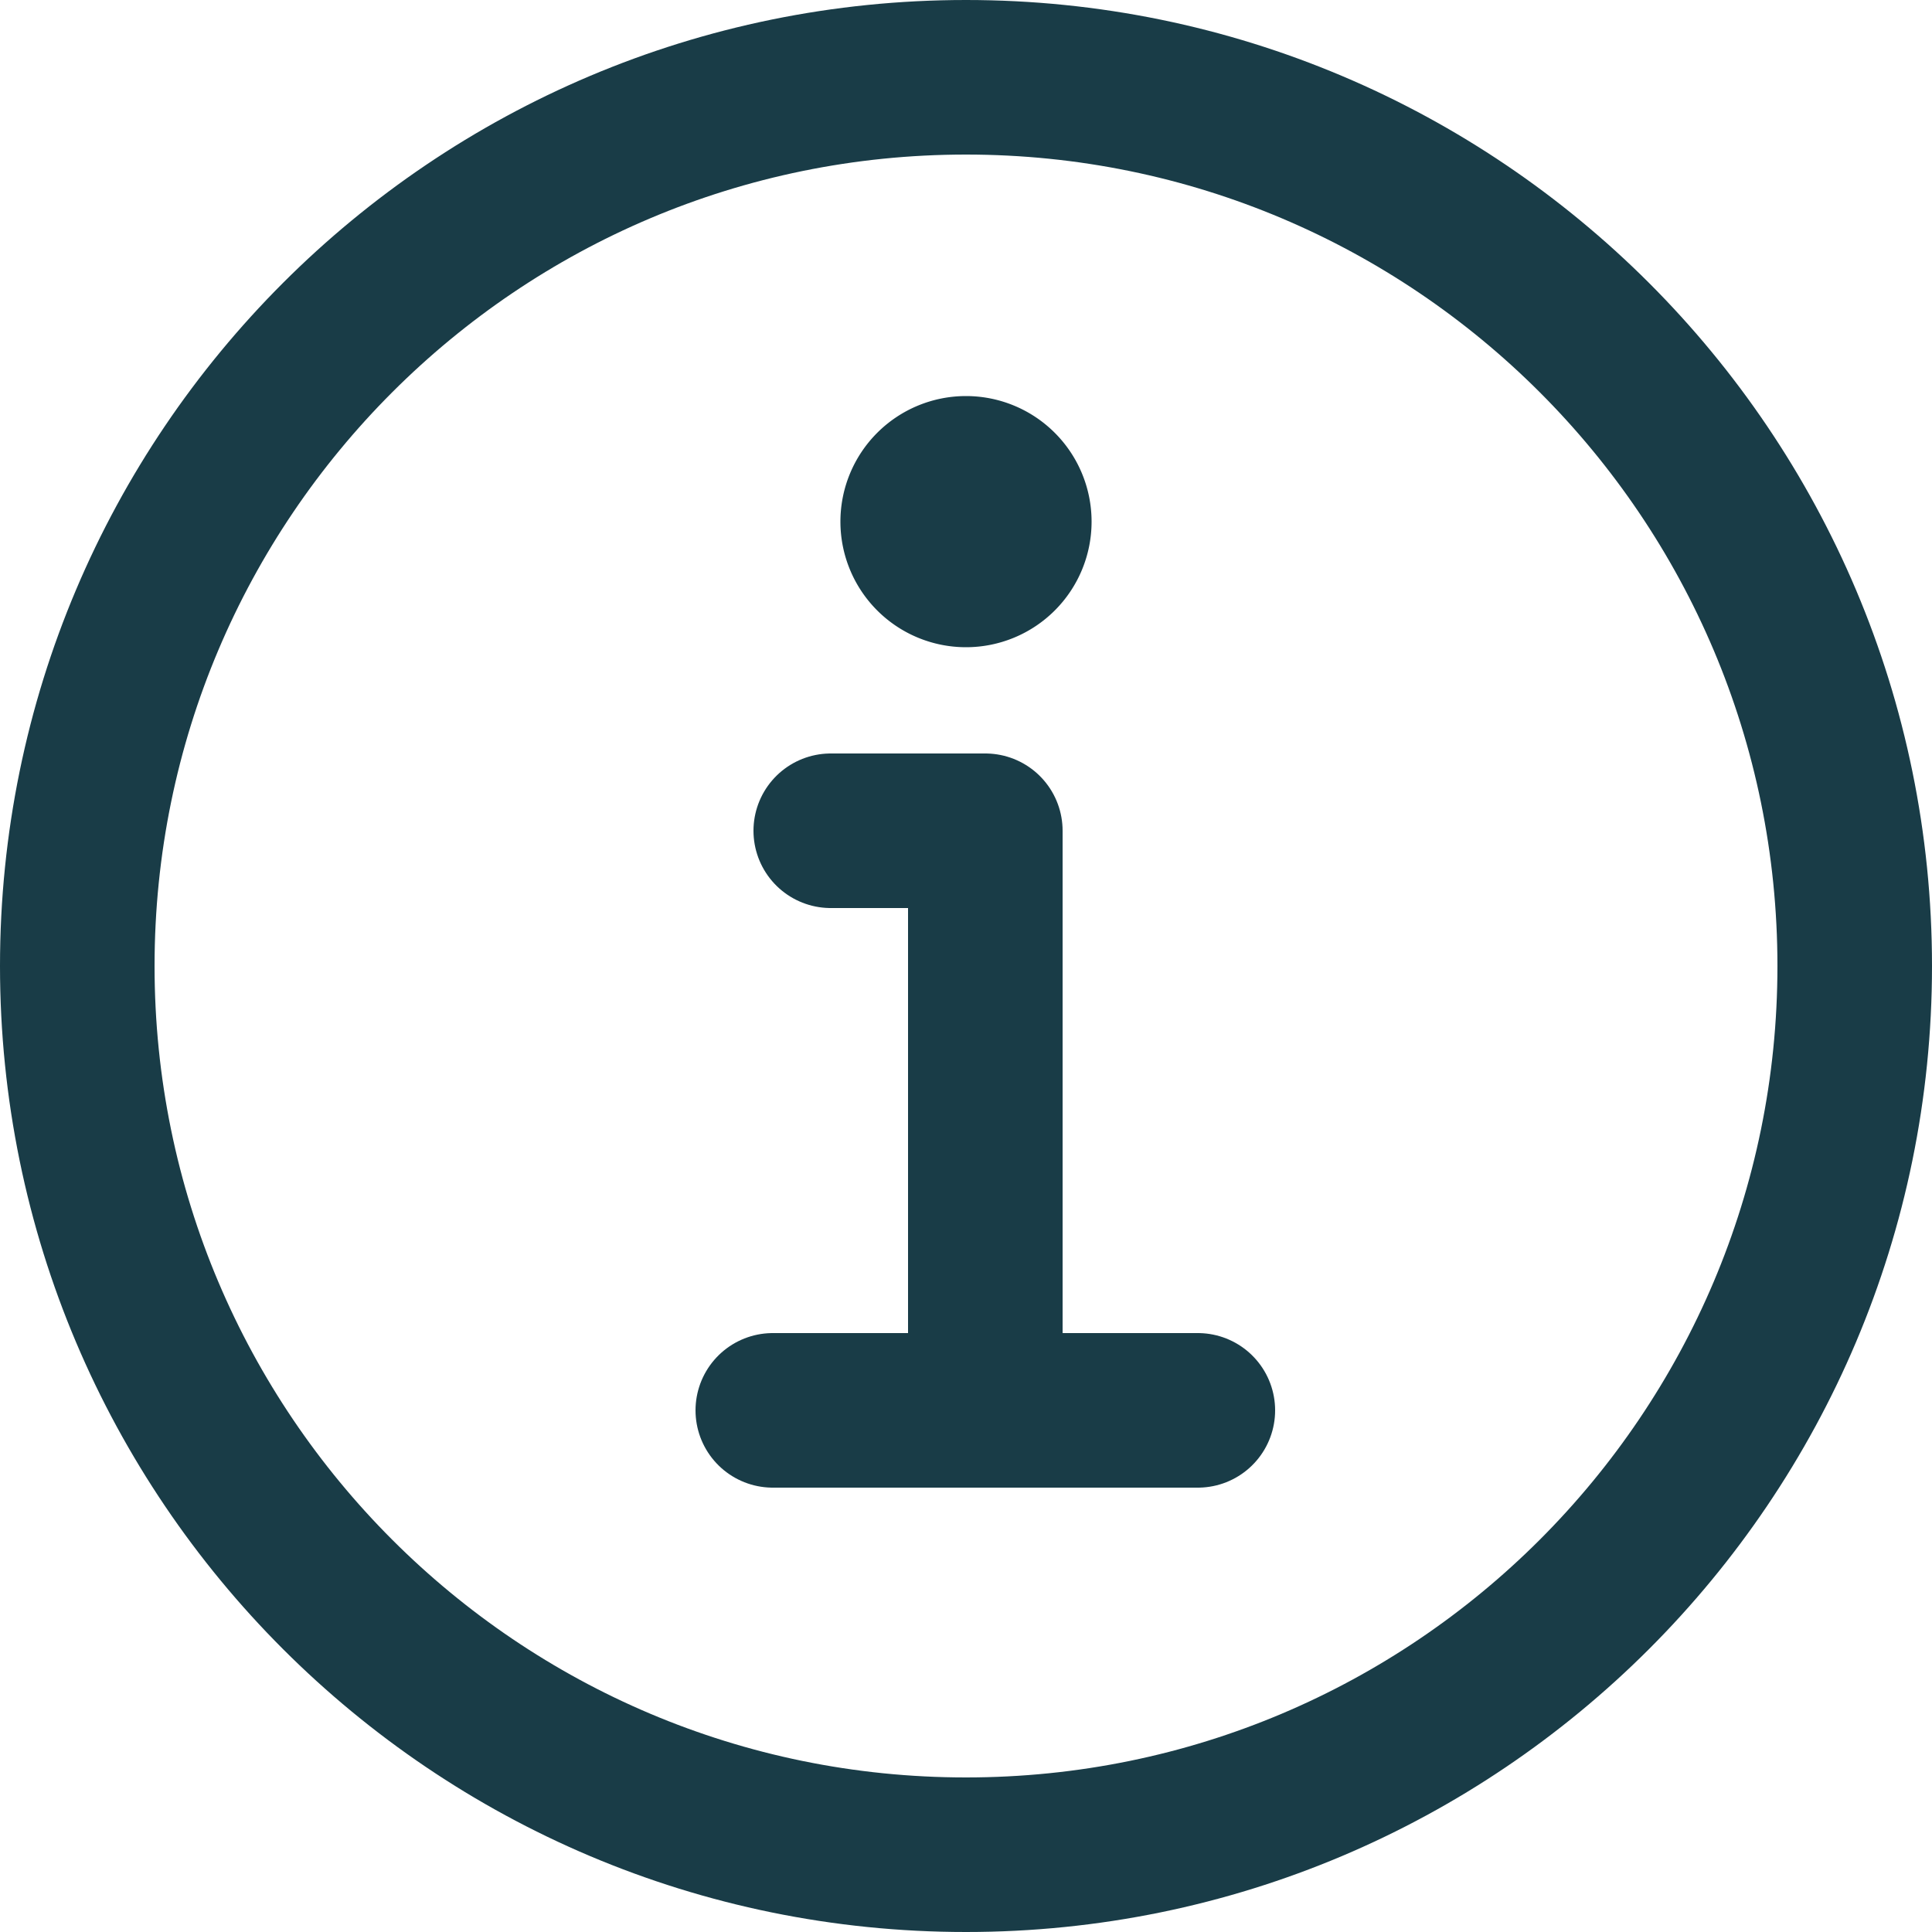 <svg xmlns="http://www.w3.org/2000/svg" width="400" height="400" viewBox="0 0 400 400">
  <g id="note" transform="translate(-48 -48)">
    <g id="Grupo_1" data-name="Grupo 1">
      <path id="Trazado_1" data-name="Trazado 1" d="M248,64C146.39,64,64,146.39,64,248s82.39,184,184,184,184-82.39,184-184S349.61,64,248,64Z" fill="none" stroke="#193c47" stroke-miterlimit="10" stroke-width="32"/>
      <path id="Trazado_2" data-name="Trazado 2" d="M220,220h32V336" fill="none" stroke="#193c47" stroke-linecap="round" stroke-linejoin="round" stroke-width="32"/>
      <path id="Trazado_3" data-name="Trazado 3" d="M208,340h88" fill="none" stroke="#193c47" stroke-linecap="round" stroke-miterlimit="10" stroke-width="32"/>
      <path id="Trazado_4" data-name="Trazado 4" d="M248,130a26,26,0,1,0,26,26A26,26,0,0,0,248,130Z" fill="#193c47"/>
    </g>
  </g>
</svg>
